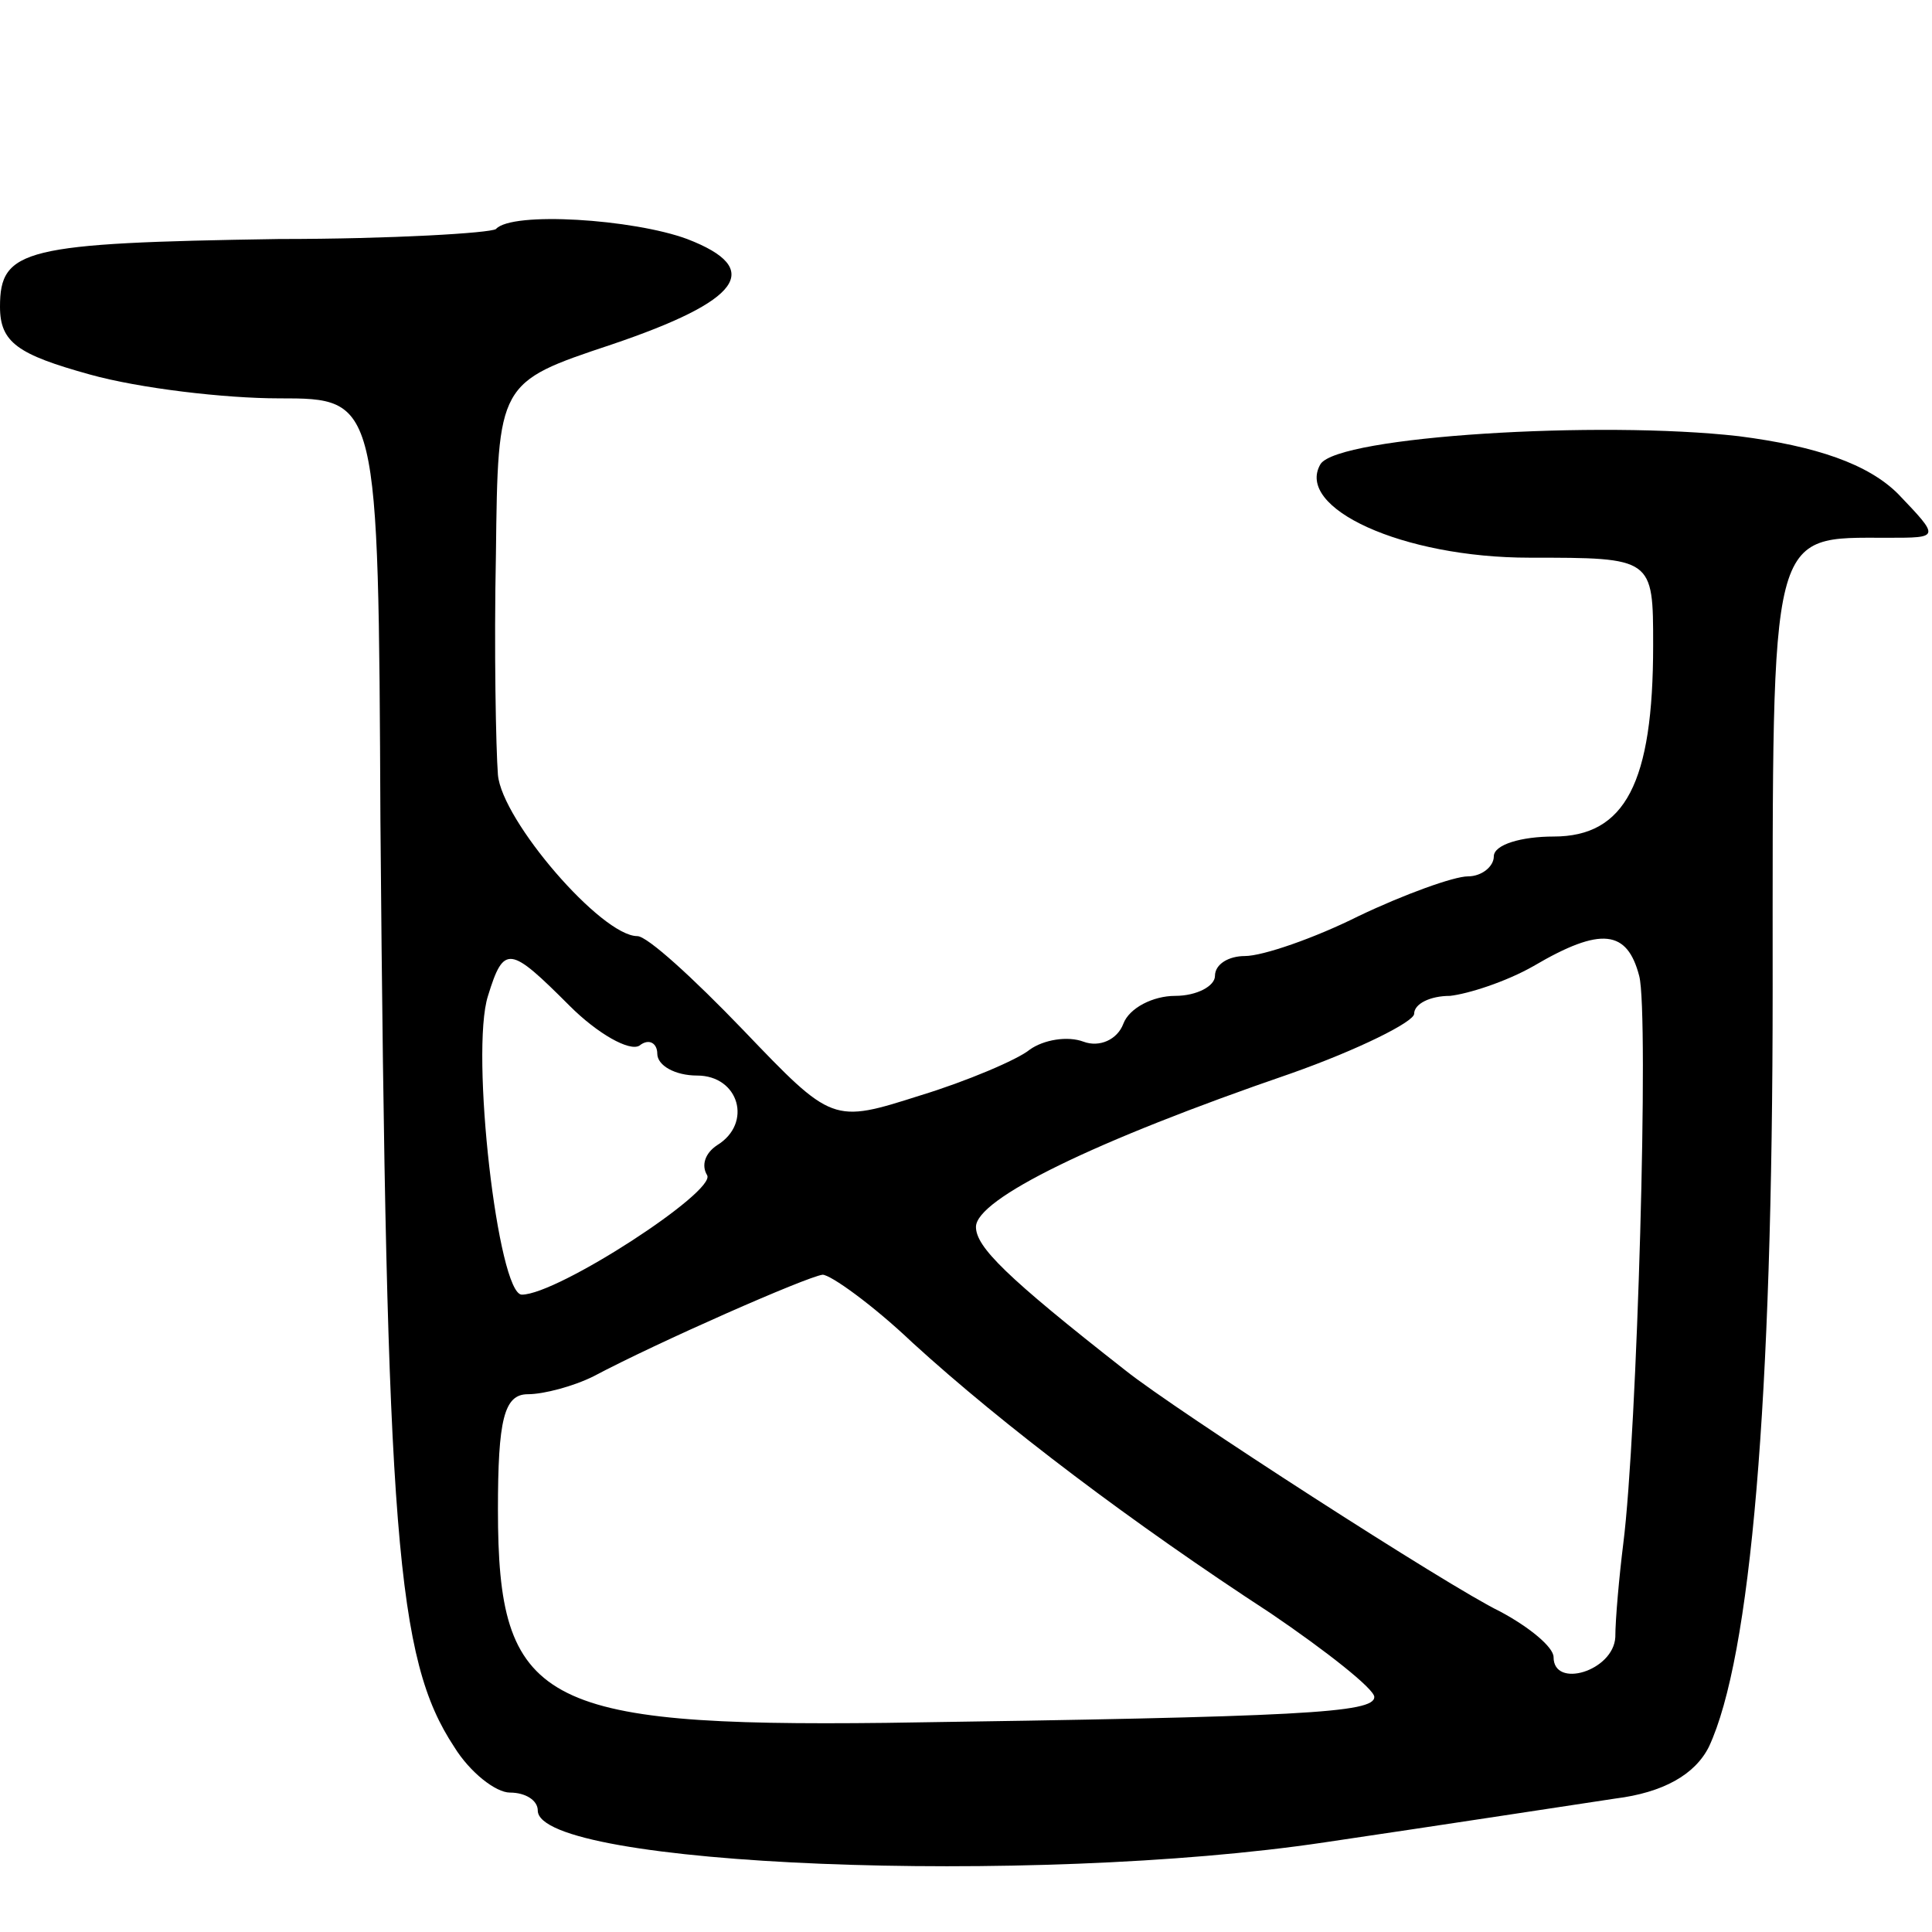<svg version="1.0" xmlns="http://www.w3.org/2000/svg"
 width="97pt" height="97pt" viewBox="0 0 97 97"
 preserveAspectRatio="xMidYMid meet">
<g transform="translate(0,97) scale(0.1,-0.1)"
fill="#000000" stroke="none">
<path d="M249 855 c-3 -2 -52 -5 -109 -5 -128 -2 -140 -5 -140 -34 0 -18 9
-24 45 -34 25 -7 68 -12 95 -12 50 0 50 0 51 -212 3 -359 8 -421 37 -465 8
-13 21 -23 28 -23 8 0 14 -4 14 -9 0 -28 248 -38 395 -16 61 9 126 19 146 22
24 3 40 12 47 26 21 45 32 173 32 380 0 234 -2 227 58 227 26 0 26 0 5 22 -15
15 -41 24 -80 29 -70 8 -201 0 -210 -14 -13 -22 41 -47 105 -47 62 0 62 0 62
-44 0 -69 -14 -96 -50 -96 -16 0 -30 -4 -30 -10 0 -5 -6 -10 -13 -10 -7 0 -32
-9 -55 -20 -22 -11 -48 -20 -57 -20 -8 0 -15 -4 -15 -10 0 -5 -9 -10 -20 -10
-11 0 -23 -6 -26 -14 -3 -8 -12 -12 -20 -9 -8 3 -20 1 -27 -4 -6 -5 -32 -16
-55 -23 -44 -14 -44 -14 -89 33 -25 26 -48 47 -53 47 -18 0 -68 58 -70 81 -1
13 -2 63 -1 111 1 86 1 86 58 105 65 22 77 38 38 53 -27 10 -88 14 -96 5z
m574 -375 c5 -19 -1 -230 -8 -285 -2 -16 -4 -38 -4 -47 -1 -17 -31 -26 -31
-10 0 5 -12 15 -27 23 -25 12 -163 101 -188 121 -60 47 -75 62 -75 72 0 14 59
43 158 77 34 12 62 26 62 30 0 5 8 9 18 9 9 1 28 7 42 15 34 20 47 18 53 -5z
m-537 -15 c14 -14 30 -23 35 -20 5 4 9 1 9 -4 0 -6 9 -11 20 -11 21 0 28 -24
10 -35 -6 -4 -8 -10 -5 -15 5 -8 -75 -60 -93 -60 -12 0 -26 122 -17 150 8 26
11 25 41 -5z m172 -169 c46 -42 111 -91 180 -136 28 -19 52 -38 52 -42 0 -8
-36 -10 -245 -13 -174 -2 -195 10 -195 107 0 45 3 58 15 58 8 0 23 4 33 9 32
17 107 50 115 51 4 0 25 -15 45 -34z"/>
</g>
</svg>
